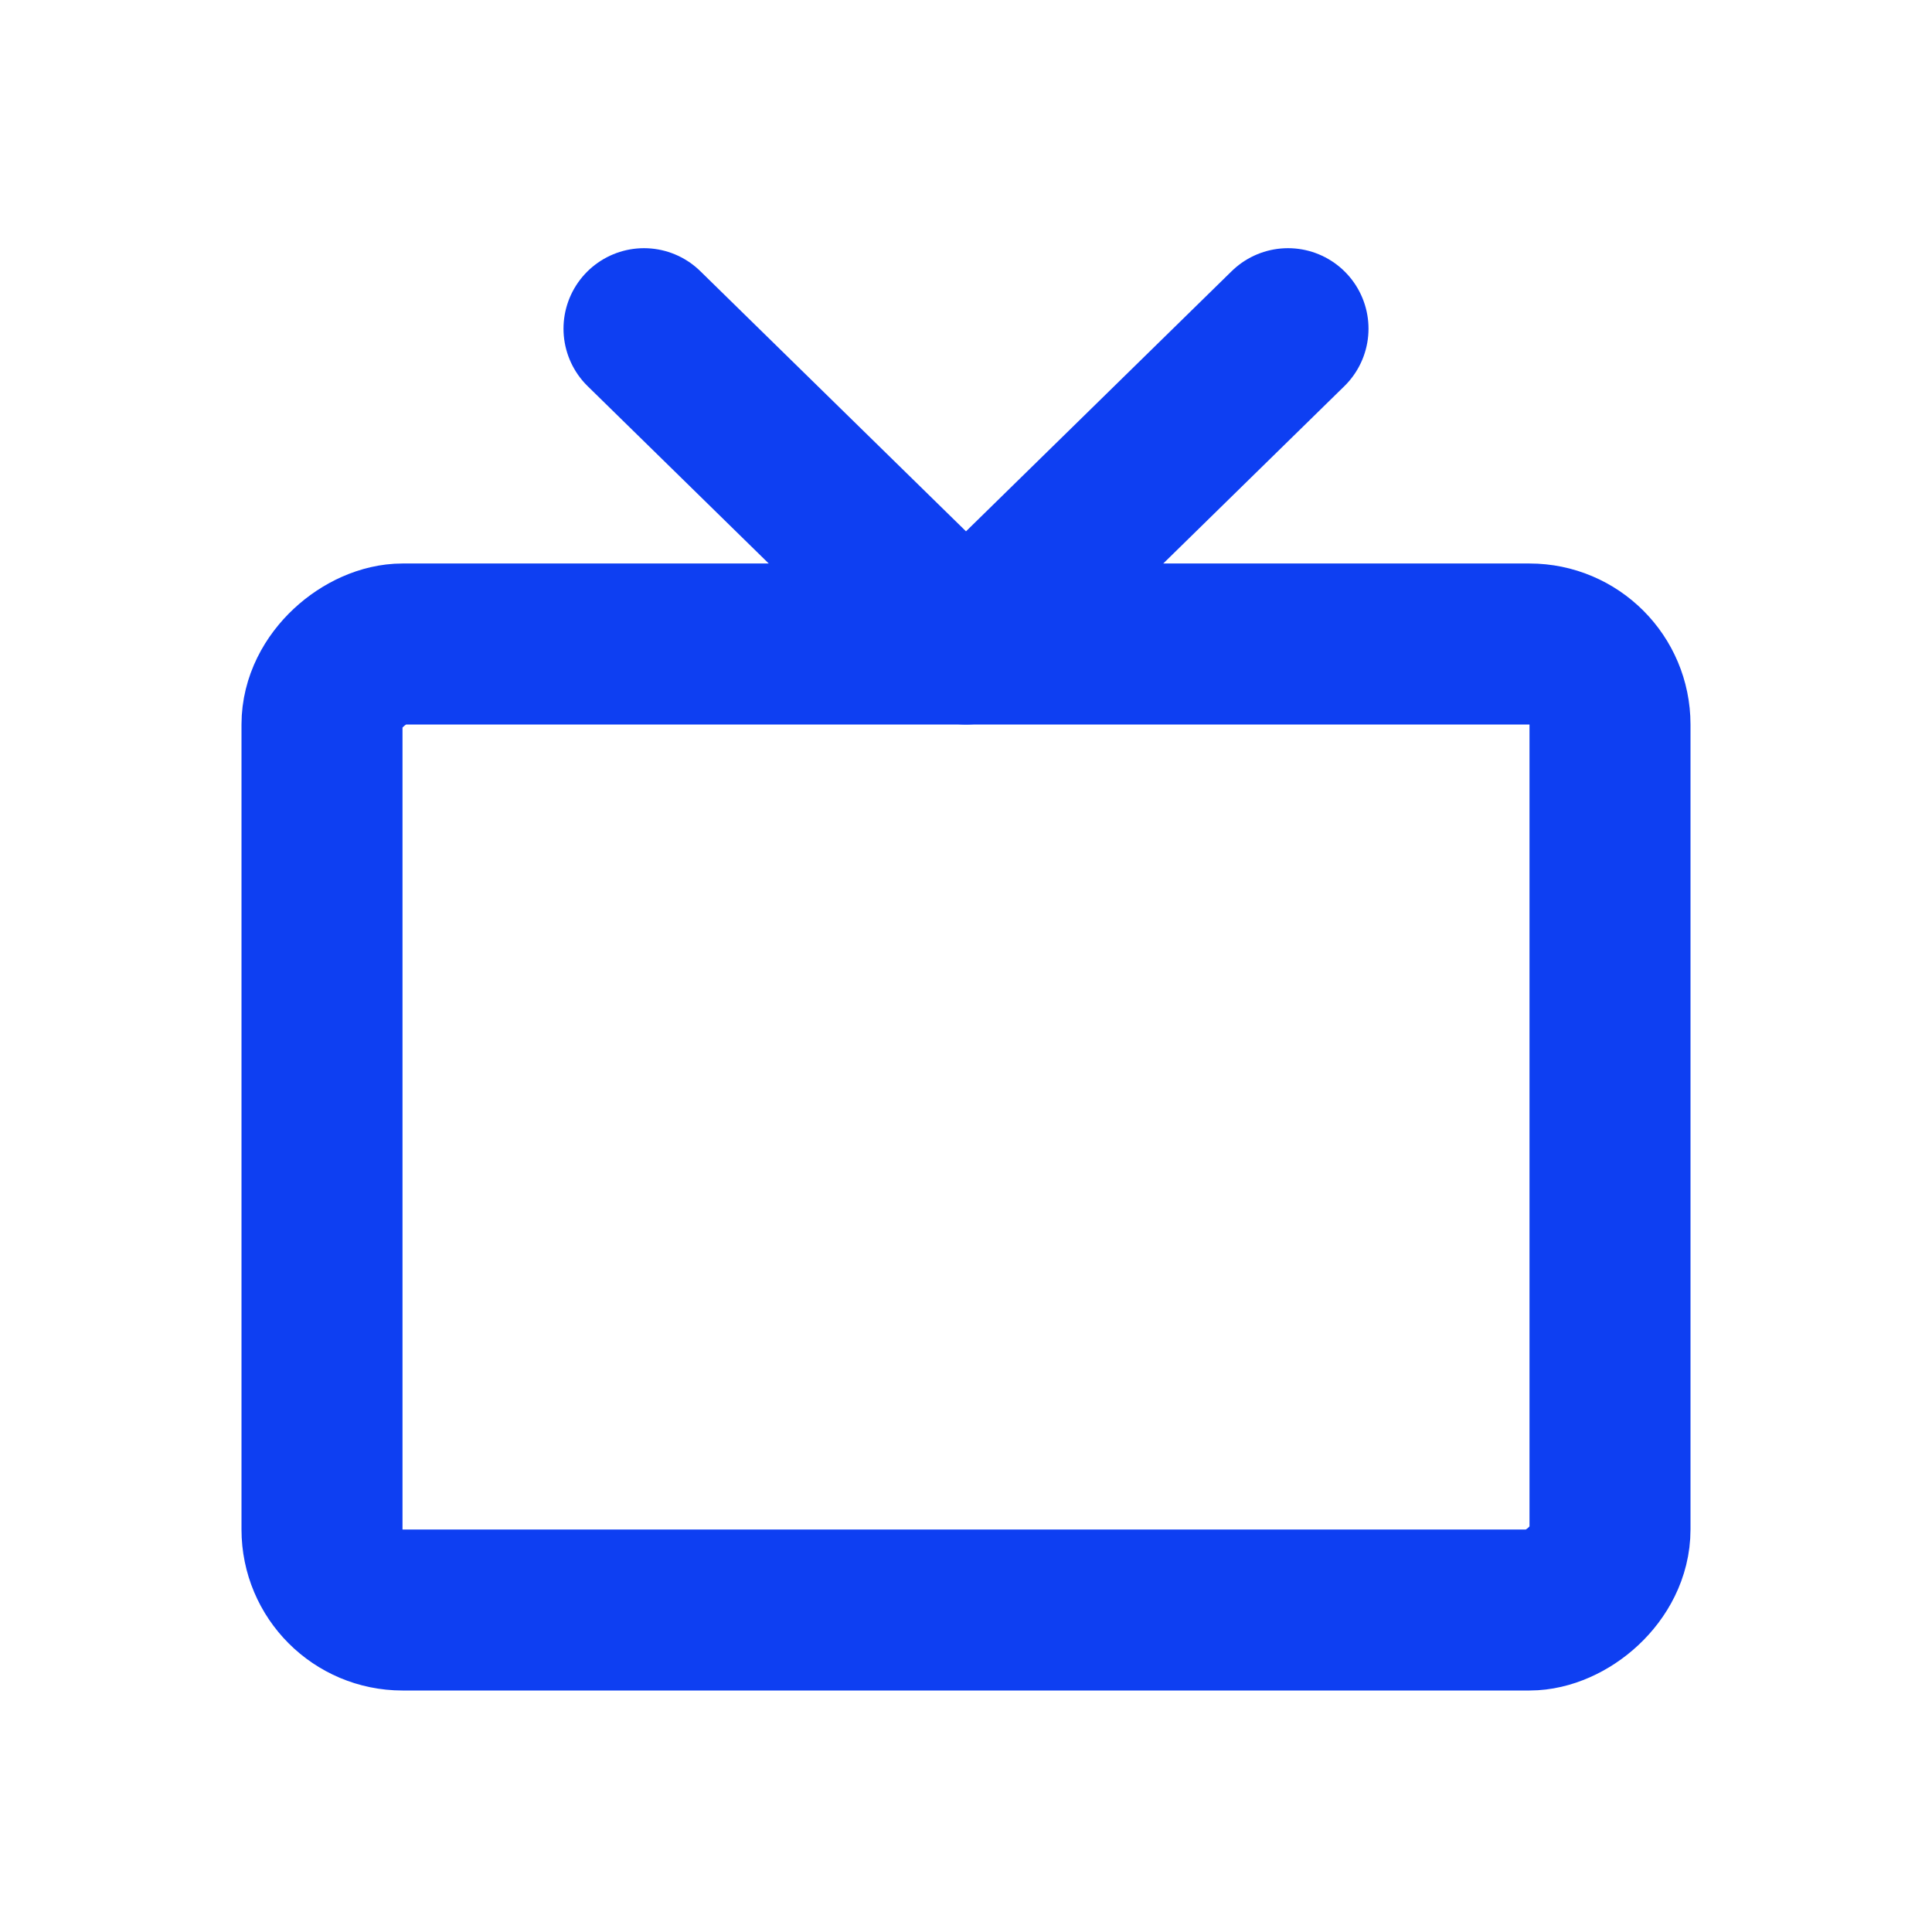 <svg xmlns="http://www.w3.org/2000/svg" width="24" height="24" viewBox="0 0 24 24">
  <g fill="none" fill-rule="evenodd" stroke="#0E3FF2" stroke-linecap="round" stroke-linejoin="round" stroke-width="2">
    <rect width="12" height="16" x="6" y="6" rx="1" transform="rotate(90 12 14)"/>
    <polyline points="8 4.083 12 8 16 4.083"/>
  </g>
</svg>
